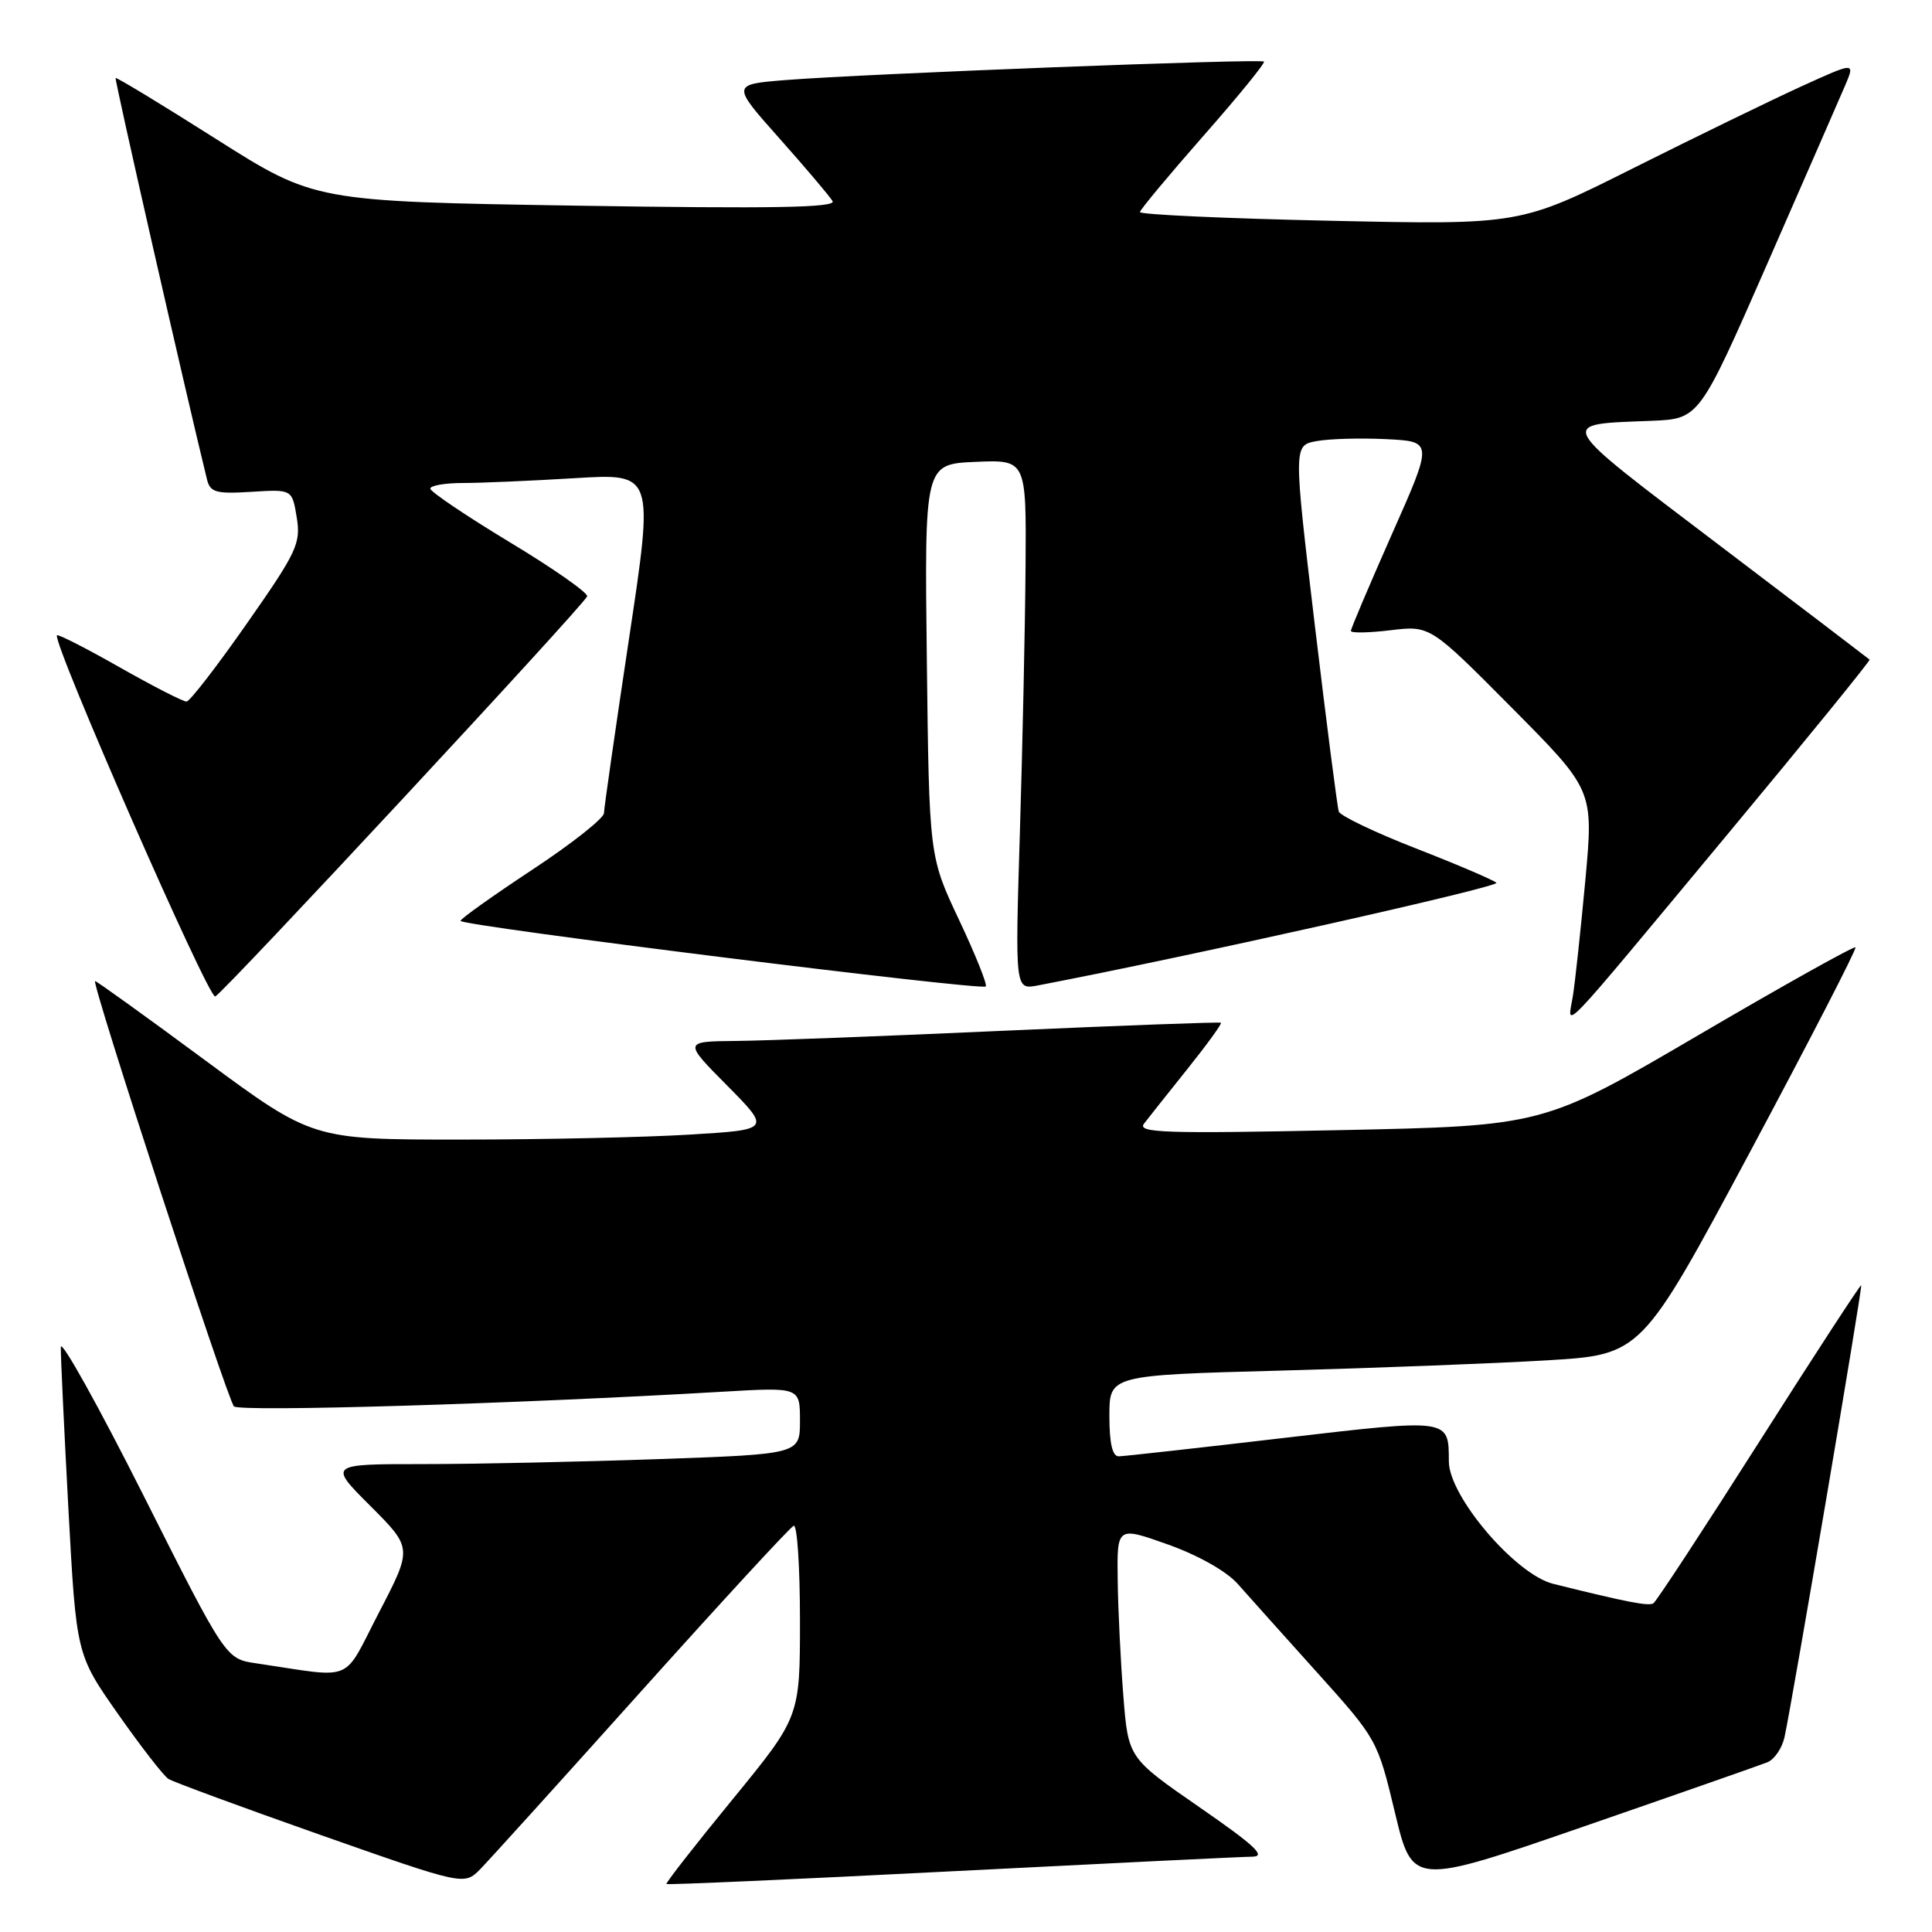<?xml version="1.0" encoding="UTF-8" standalone="no"?>
<!DOCTYPE svg PUBLIC "-//W3C//DTD SVG 1.1//EN" "http://www.w3.org/Graphics/SVG/1.1/DTD/svg11.dtd" >
<svg xmlns="http://www.w3.org/2000/svg" xmlns:xlink="http://www.w3.org/1999/xlink" version="1.1" viewBox="0 0 256 256">
 <g >
 <path fill="currentColor"
d=" M 85.05 224.00 C 95.66 212.18 104.71 202.35 105.17 202.17 C 105.63 201.98 106.00 207.61 106.00 214.67 C 106.00 227.51 106.00 227.51 97.04 238.46 C 92.11 244.48 88.18 249.51 88.31 249.64 C 88.44 249.77 105.41 249.02 126.02 247.96 C 146.64 246.91 164.60 246.03 165.94 246.02 C 167.84 246.00 166.26 244.53 158.94 239.47 C 149.50 232.94 149.50 232.94 148.85 224.72 C 148.49 220.20 148.15 213.29 148.10 209.37 C 148.00 202.25 148.00 202.25 154.75 204.65 C 158.76 206.08 162.51 208.19 164.00 209.87 C 165.38 211.43 170.10 216.70 174.51 221.60 C 182.47 230.45 182.53 230.55 184.84 240.19 C 187.16 249.87 187.16 249.87 209.83 242.03 C 222.30 237.72 233.26 233.88 234.19 233.51 C 235.12 233.14 236.14 231.63 236.46 230.17 C 237.51 225.33 246.82 170.50 246.62 170.30 C 246.52 170.19 240.43 179.53 233.10 191.06 C 225.77 202.59 219.46 212.22 219.08 212.45 C 218.43 212.85 215.60 212.30 205.82 209.87 C 200.83 208.64 192.01 198.30 191.98 193.66 C 191.96 187.92 192.21 187.96 169.99 190.55 C 158.72 191.87 148.94 192.96 148.25 192.97 C 147.40 192.99 147.00 191.27 147.00 187.61 C 147.00 182.22 147.00 182.22 169.75 181.61 C 182.26 181.27 198.12 180.66 205.00 180.25 C 217.50 179.50 217.50 179.50 231.86 152.69 C 239.75 137.94 246.05 125.72 245.86 125.53 C 245.66 125.34 236.28 130.58 225.00 137.19 C 204.50 149.19 204.50 149.19 177.50 149.75 C 154.41 150.23 150.66 150.11 151.58 148.90 C 152.17 148.13 154.77 144.85 157.36 141.62 C 159.95 138.38 161.94 135.64 161.78 135.52 C 161.63 135.40 148.68 135.88 133.00 136.58 C 117.32 137.29 101.36 137.90 97.53 137.93 C 90.56 138.00 90.56 138.00 96.35 143.84 C 102.13 149.69 102.13 149.69 91.41 150.34 C 85.51 150.70 71.85 151.00 61.05 151.00 C 41.41 151.00 41.41 151.00 27.19 140.50 C 19.37 134.72 12.81 130.00 12.60 130.00 C 12.02 130.00 30.11 185.41 31.00 186.35 C 31.72 187.12 68.40 186.01 95.75 184.41 C 106.00 183.81 106.00 183.81 106.00 188.25 C 106.00 192.68 106.00 192.68 87.25 193.34 C 76.94 193.70 62.88 194.00 56.01 194.00 C 43.52 194.00 43.52 194.00 49.09 199.56 C 54.65 205.13 54.65 205.13 50.23 213.64 C 45.29 223.15 47.21 222.36 33.96 220.40 C 29.91 219.81 29.91 219.81 19.01 198.15 C 13.01 186.24 8.09 177.40 8.06 178.50 C 8.03 179.60 8.49 189.21 9.06 199.86 C 10.11 219.23 10.11 219.23 15.63 227.10 C 18.67 231.43 21.68 235.31 22.32 235.72 C 22.97 236.12 32.05 239.47 42.50 243.15 C 61.50 249.83 61.50 249.83 63.64 247.67 C 64.81 246.47 74.45 235.82 85.05 224.00 Z  M 228.89 110.57 C 239.38 97.95 247.86 87.53 247.73 87.40 C 247.60 87.28 238.58 80.40 227.67 72.13 C 205.87 55.58 206.24 56.26 218.83 55.76 C 225.16 55.50 225.16 55.50 234.15 35.00 C 239.09 23.72 243.74 13.08 244.48 11.35 C 245.82 8.20 245.82 8.20 238.66 11.46 C 234.72 13.26 224.73 18.12 216.46 22.26 C 201.43 29.80 201.43 29.80 176.21 29.25 C 162.35 28.95 151.02 28.43 151.05 28.10 C 151.08 27.77 154.87 23.23 159.46 18.00 C 164.06 12.78 167.67 8.34 167.48 8.16 C 167.08 7.75 114.74 9.77 104.21 10.60 C 96.91 11.18 96.91 11.18 103.28 18.34 C 106.78 22.28 109.95 26.02 110.32 26.65 C 110.83 27.52 102.34 27.66 76.34 27.25 C 41.69 26.69 41.69 26.69 28.62 18.41 C 21.43 13.85 15.45 10.22 15.32 10.34 C 15.16 10.51 24.51 51.63 27.42 63.50 C 27.85 65.25 28.59 65.46 33.31 65.17 C 38.71 64.83 38.71 64.83 39.32 68.57 C 39.88 72.01 39.34 73.15 32.71 82.62 C 28.75 88.29 25.15 92.94 24.72 92.96 C 24.28 92.98 20.30 90.94 15.87 88.43 C 11.44 85.91 7.69 84.00 7.55 84.18 C 6.87 85.00 27.66 132.44 28.52 132.04 C 29.68 131.50 77.37 80.19 77.80 79.02 C 77.96 78.58 73.36 75.35 67.57 71.86 C 61.78 68.36 57.03 65.16 57.02 64.75 C 57.01 64.34 58.95 64.00 61.34 64.00 C 63.73 64.00 70.41 63.71 76.17 63.36 C 86.65 62.72 86.65 62.72 83.35 84.61 C 81.54 96.65 80.04 107.06 80.03 107.75 C 80.01 108.43 75.74 111.81 70.52 115.25 C 65.31 118.69 61.04 121.73 61.02 122.02 C 60.99 122.67 130.04 131.29 130.62 130.71 C 130.85 130.48 129.26 126.51 127.08 121.89 C 123.12 113.50 123.12 113.50 122.81 87.50 C 122.50 61.50 122.50 61.50 129.25 61.20 C 136.00 60.91 136.00 60.91 135.89 75.20 C 135.83 83.07 135.49 98.87 135.14 110.33 C 134.50 131.15 134.50 131.15 137.50 130.58 C 157.67 126.72 198.87 117.49 198.28 116.97 C 197.85 116.59 193.06 114.54 187.64 112.43 C 182.21 110.31 177.61 108.11 177.40 107.54 C 177.20 106.97 175.77 95.82 174.21 82.76 C 171.39 59.02 171.39 59.02 174.44 58.45 C 176.13 58.14 180.29 58.02 183.69 58.19 C 189.89 58.50 189.89 58.50 184.44 70.77 C 181.45 77.53 179.00 83.30 179.00 83.60 C 179.00 83.90 181.36 83.86 184.25 83.51 C 189.50 82.88 189.50 82.88 200.33 93.79 C 211.16 104.70 211.16 104.70 210.07 116.60 C 209.46 123.14 208.72 130.07 208.41 132.00 C 207.71 136.32 205.88 138.24 228.89 110.57 Z "/>
</g>
</svg>